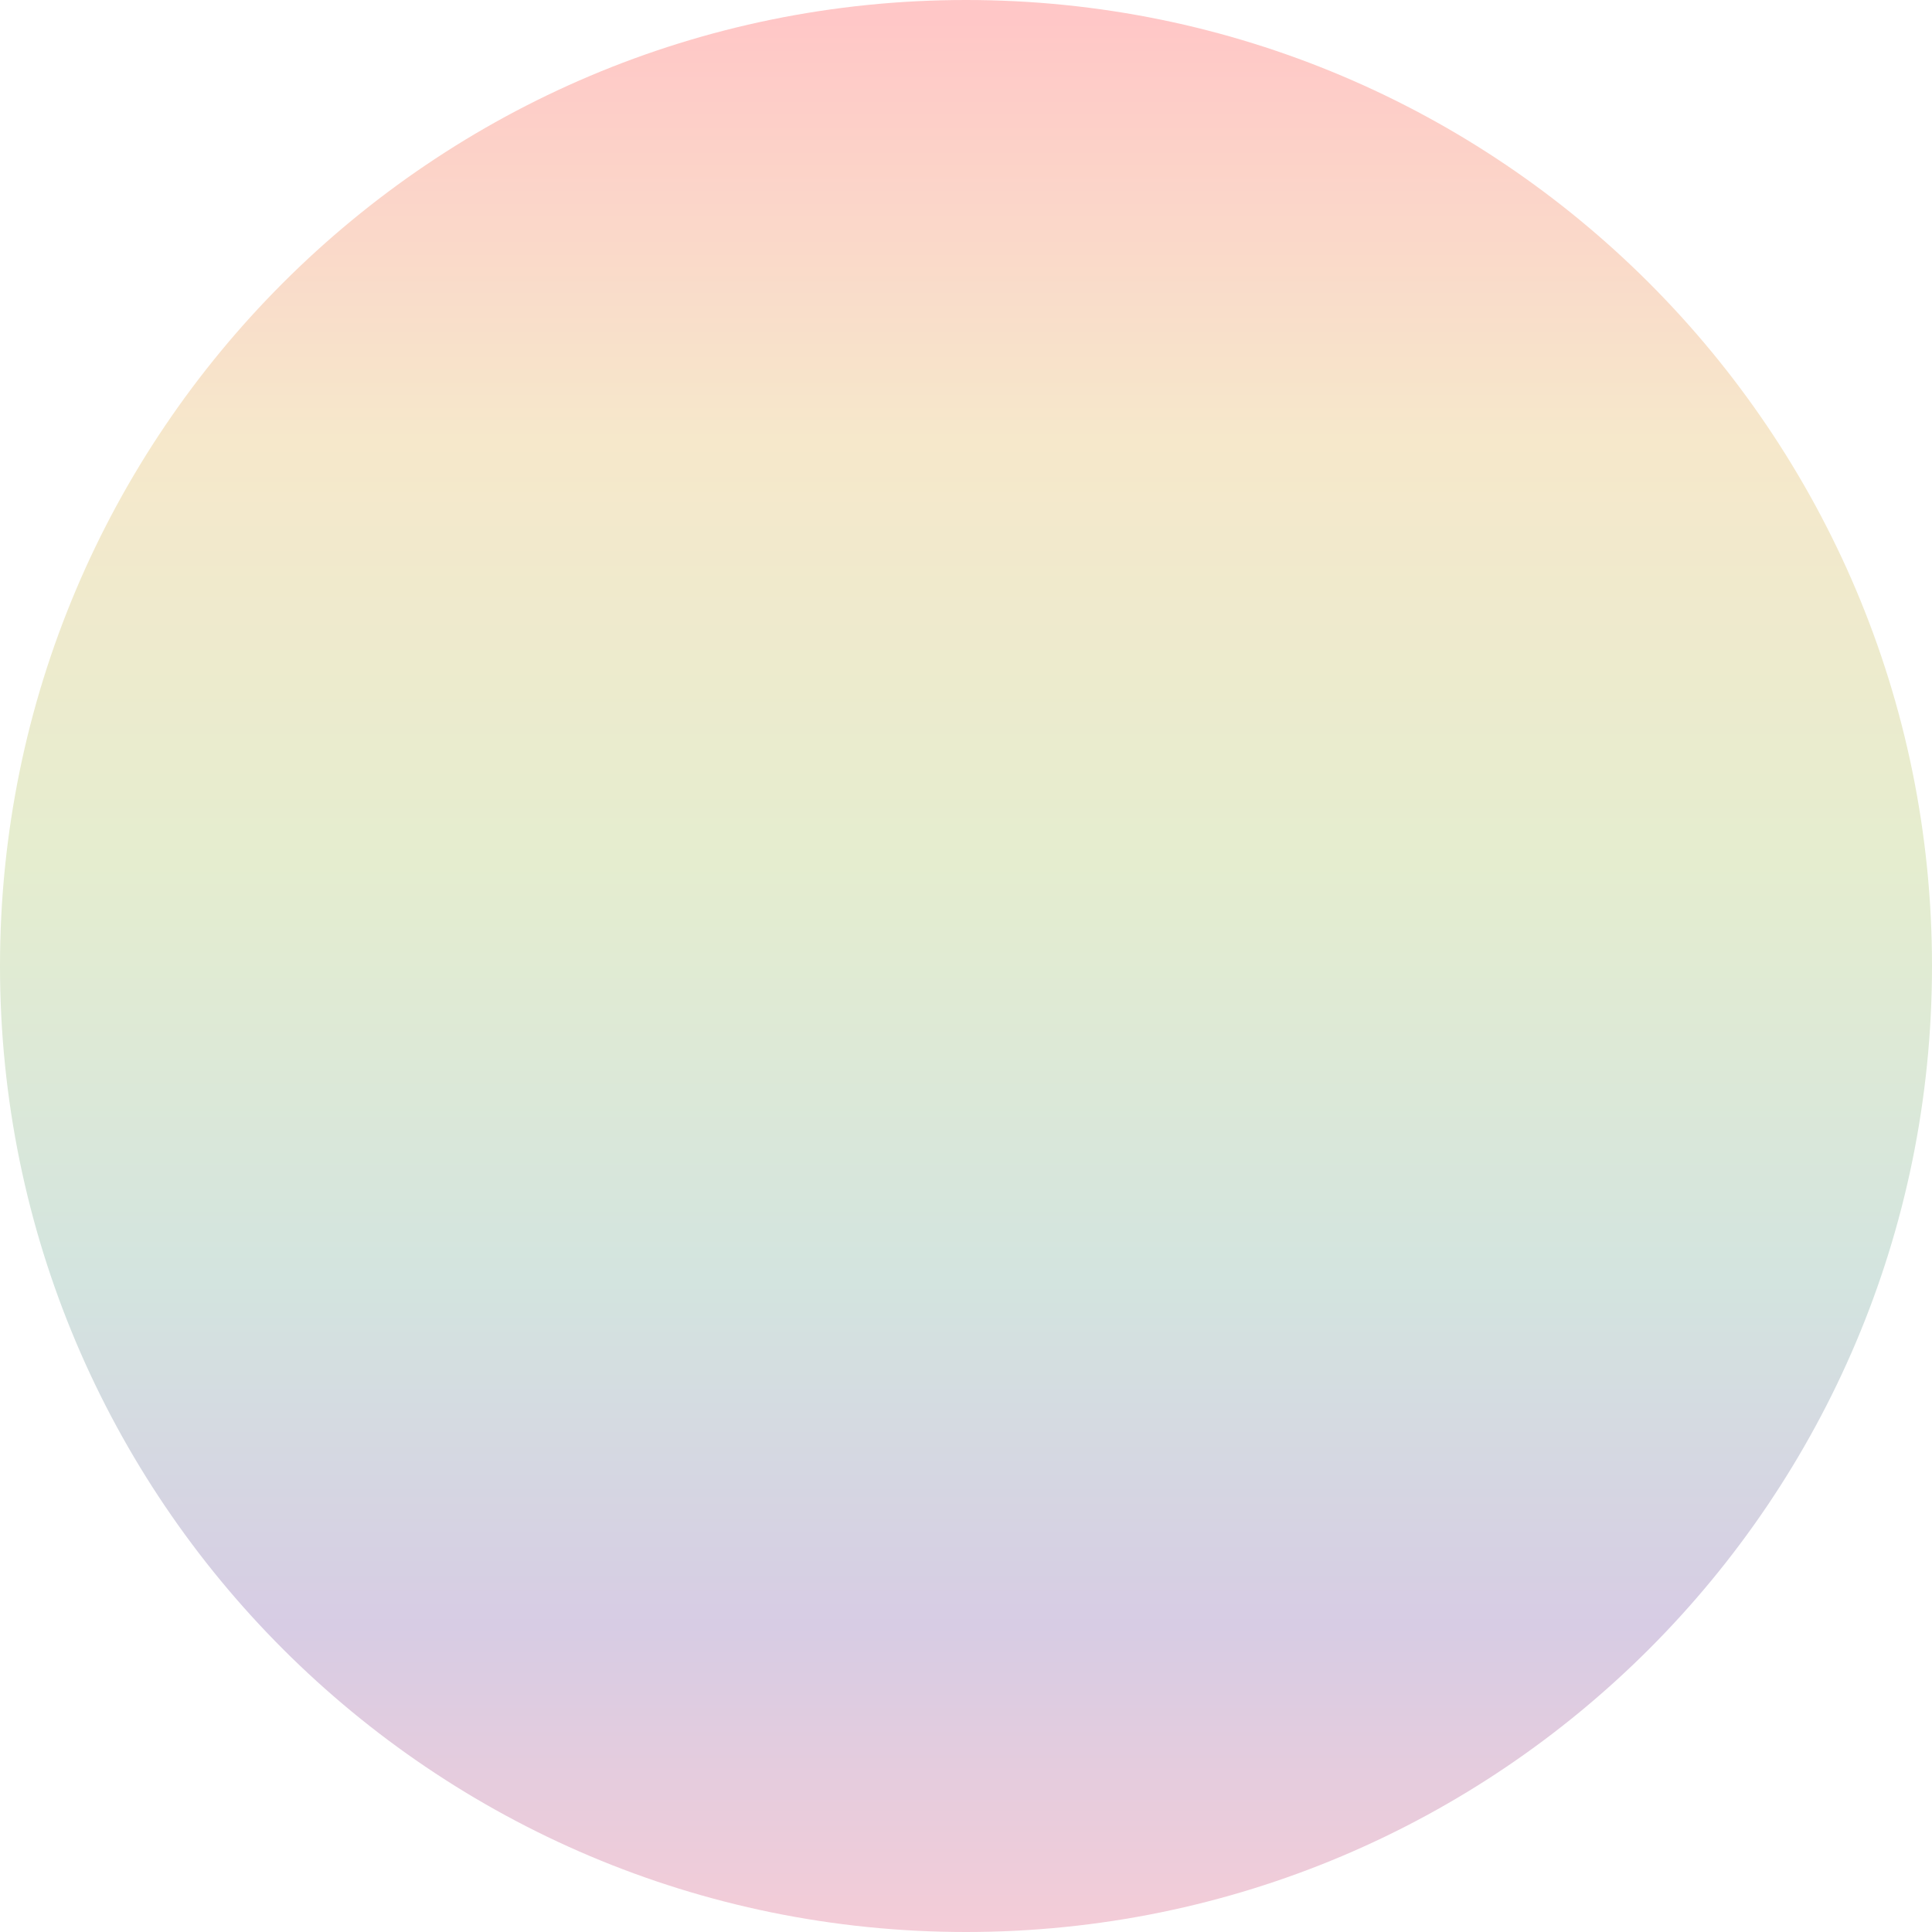﻿<?xml version="1.0" encoding="utf-8"?>
<svg version="1.1" xmlns:xlink="http://www.w3.org/1999/xlink" width="60px" height="60px" xmlns="http://www.w3.org/2000/svg">
  <defs>
    <linearGradient gradientUnits="userSpaceOnUse" x1="30" y1="0.584" x2="30" y2="60" id="LinearGradient346">
      <stop id="Stop347" stop-color="#ffc7c7" offset="0" />
      <stop id="Stop348" stop-color="#f6e8cb" offset="0.22" />
      <stop id="Stop349" stop-color="#e5edcf" offset="0.44" />
      <stop id="Stop350" stop-color="#d3e4df" offset="0.66" />
      <stop id="Stop351" stop-color="#d7cce4" offset="0.84" />
      <stop id="Stop352" stop-color="#f4ccd7" offset="1" />
    </linearGradient>
  </defs>
  <g transform="matrix(1 0 0 1 -705 -816 )">
    <path d="M 0 30  C 0 46.569  13.431 60  30 60  C 46.569 60  60 46.569  60 30  C 60 13.431  46.569 0  30 0  C 13.431 0  0 13.431  0 30  Z " fill-rule="nonzero" fill="url(#LinearGradient346)" stroke="none" transform="matrix(1 0 0 1 705 816 )" />
  </g>
</svg>